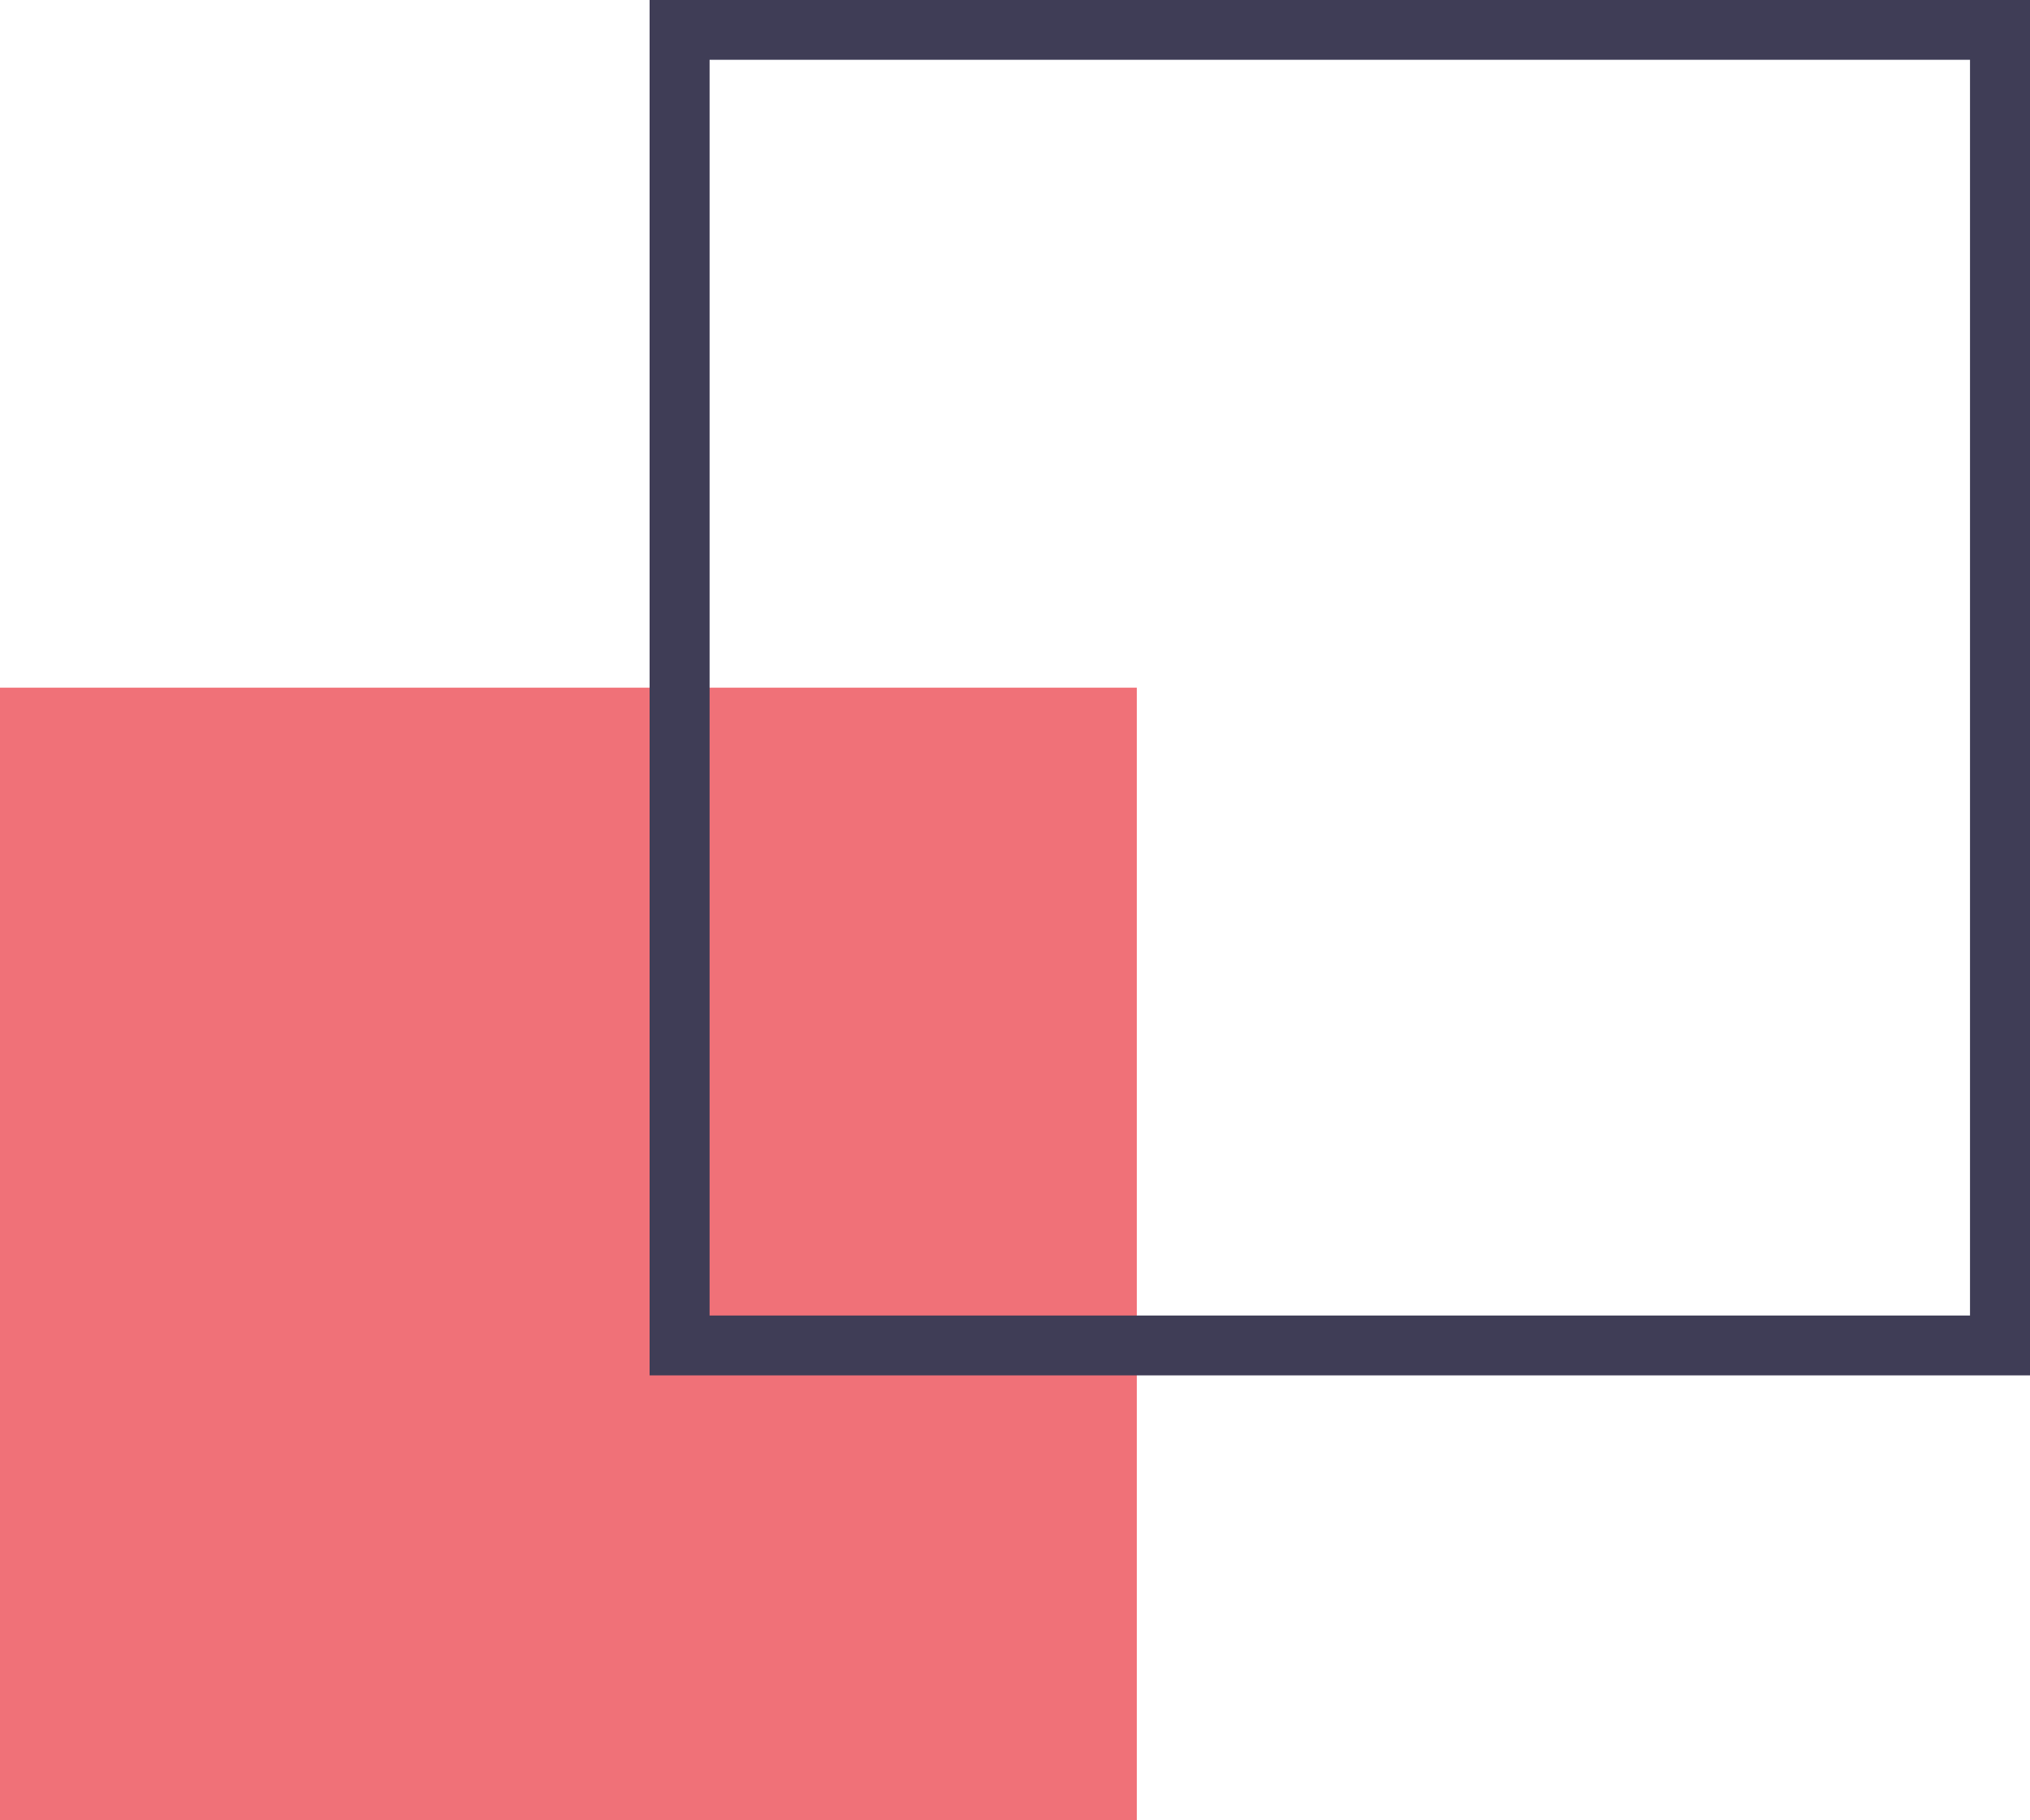 <svg width="29" height="26" viewBox="0 0 29 26" fill="none" xmlns="http://www.w3.org/2000/svg">
<path d="M16.24 9.822L16.24 26L-1.87874e-06 26L-1.17158e-06 9.822L16.24 9.822Z" fill="#F07178"/>
<path d="M9.28 3.04477e-05L9.28 19.645L29 19.645L29 3.13097e-05L9.28 3.04477e-05ZM10.137 18.79L10.137 0.854L28.143 0.854L28.143 18.79L10.137 18.79Z" fill="#3F3D56"/>
</svg>
